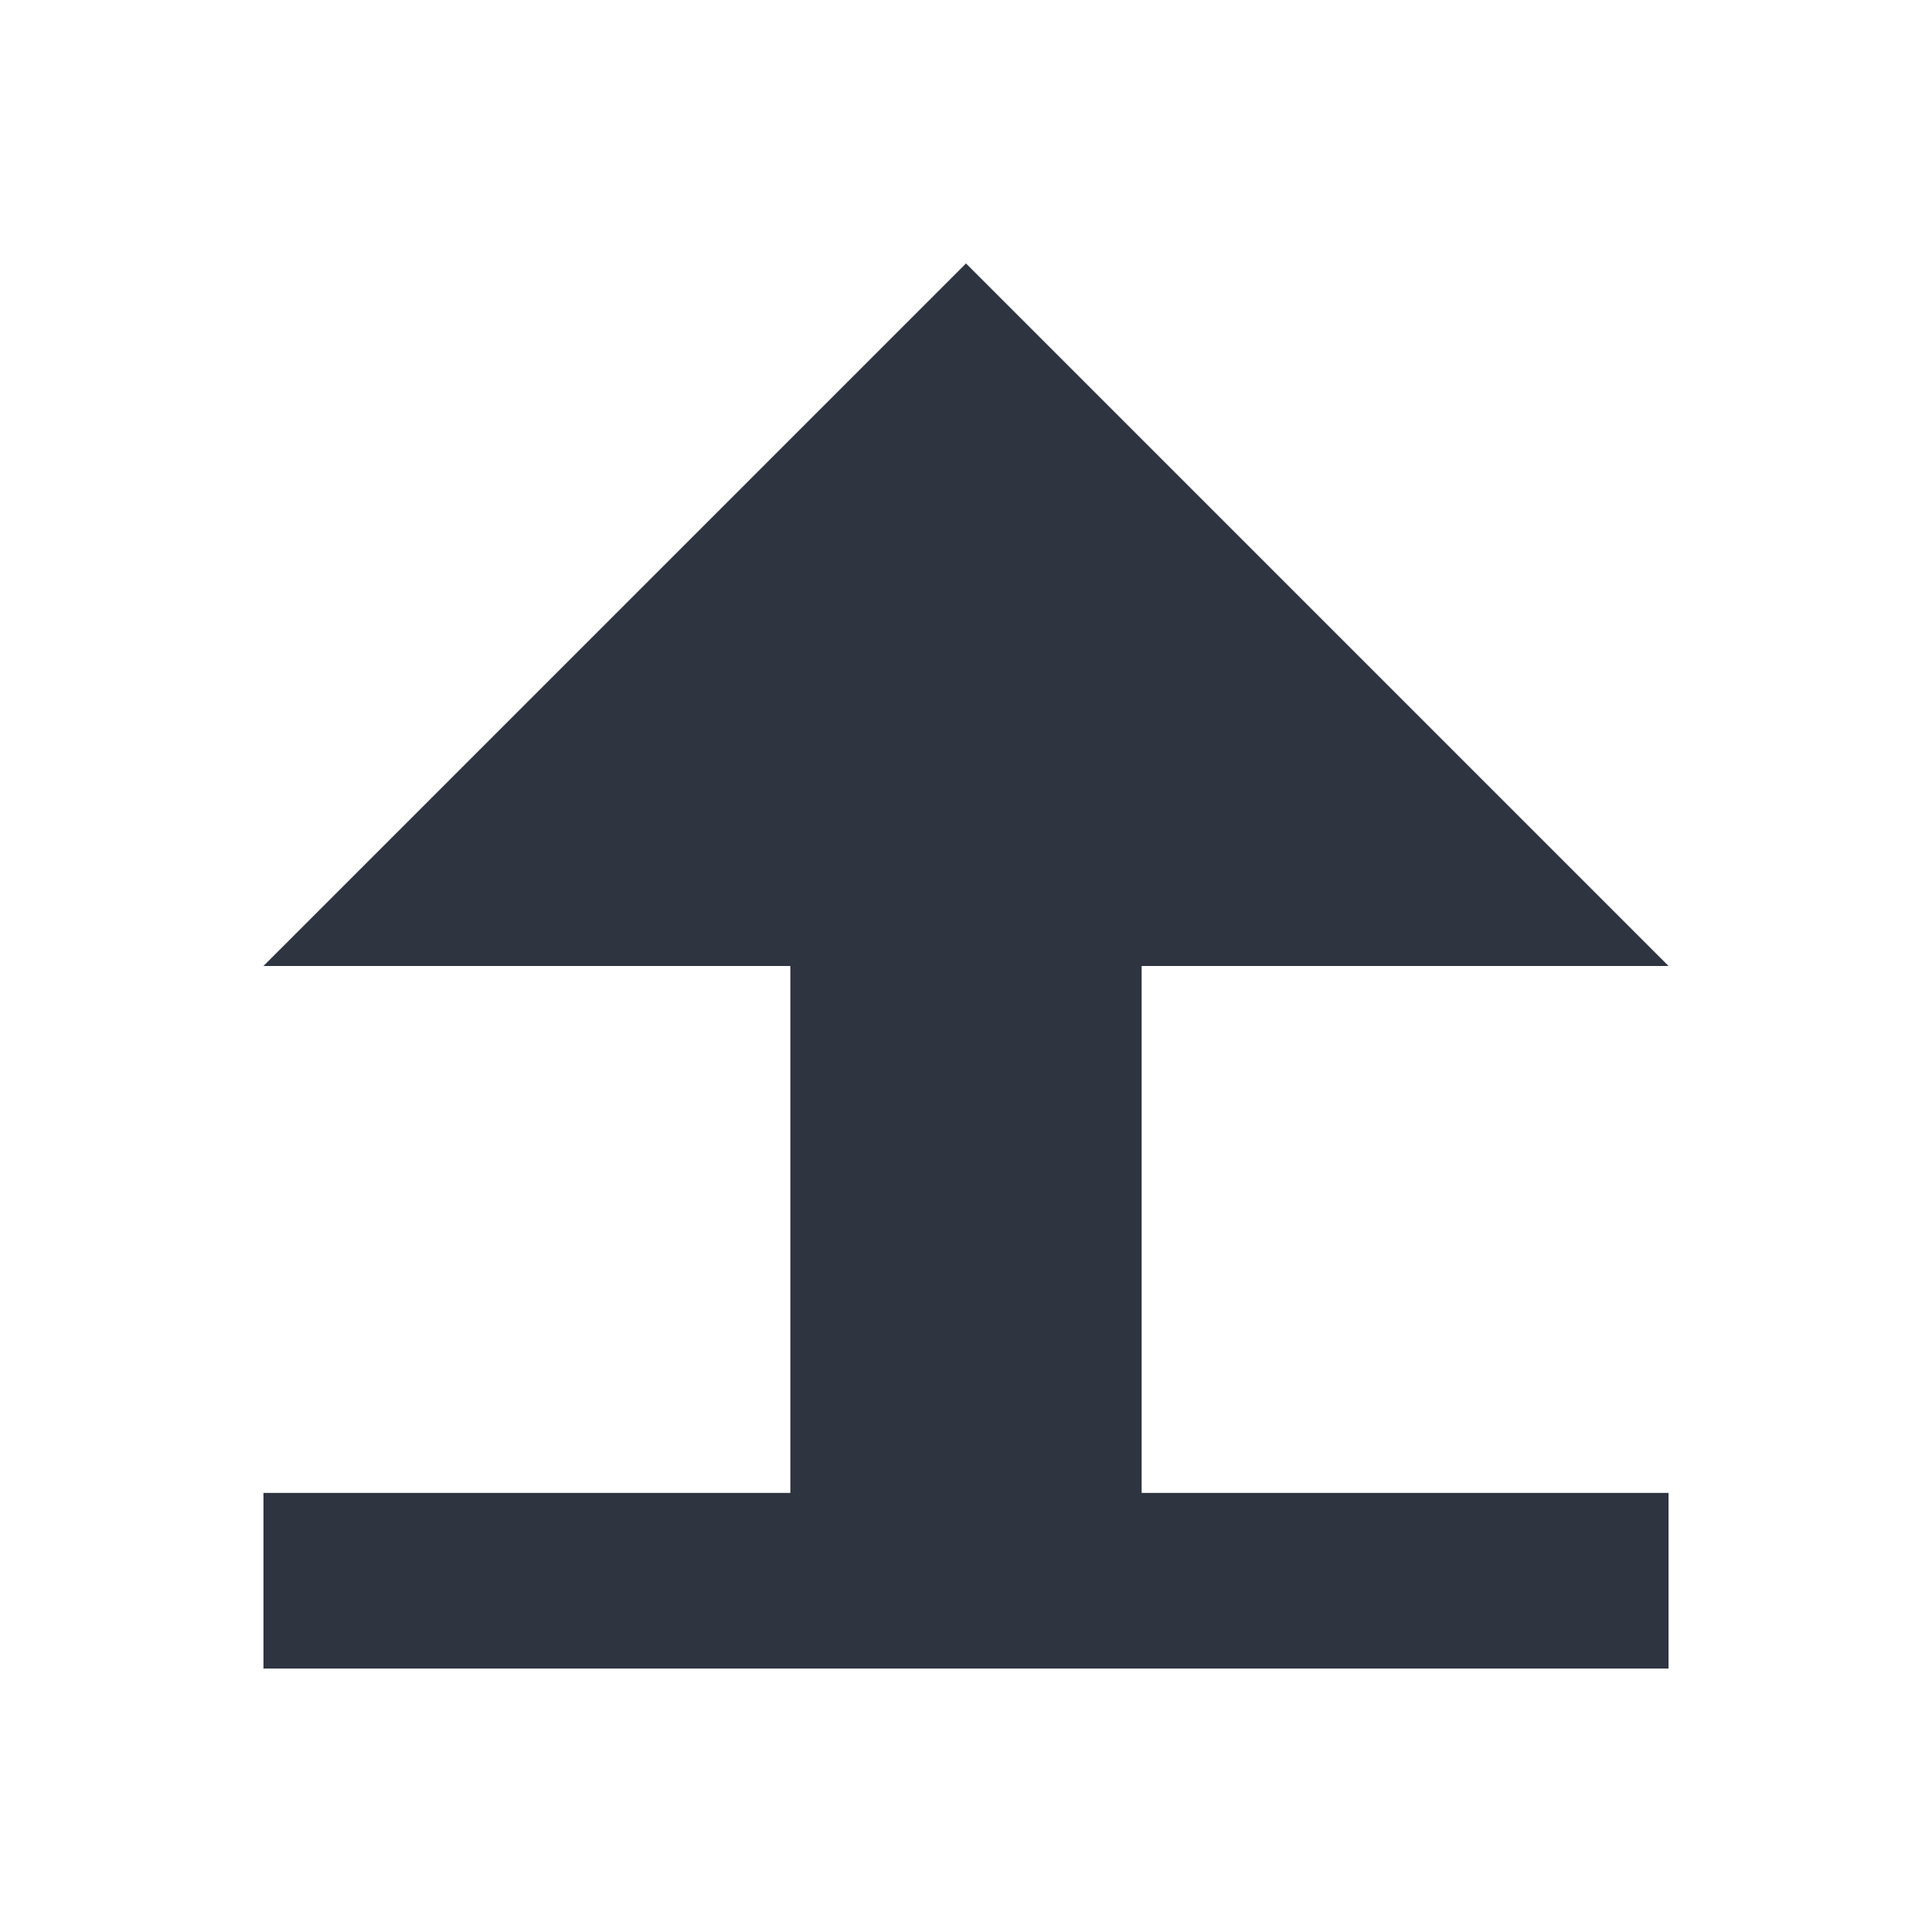 <svg viewBox="0 0 22 22" xmlns="http://www.w3.org/2000/svg">
 <g fill="#2e3440">
  <rect x="3" y="17" width="16" height="2"/>
  <path d="m9 18v-8h4v8z"/>
  <path d="m9 11h-6l8-8 8 8h-6z"/>
 </g>
</svg>
